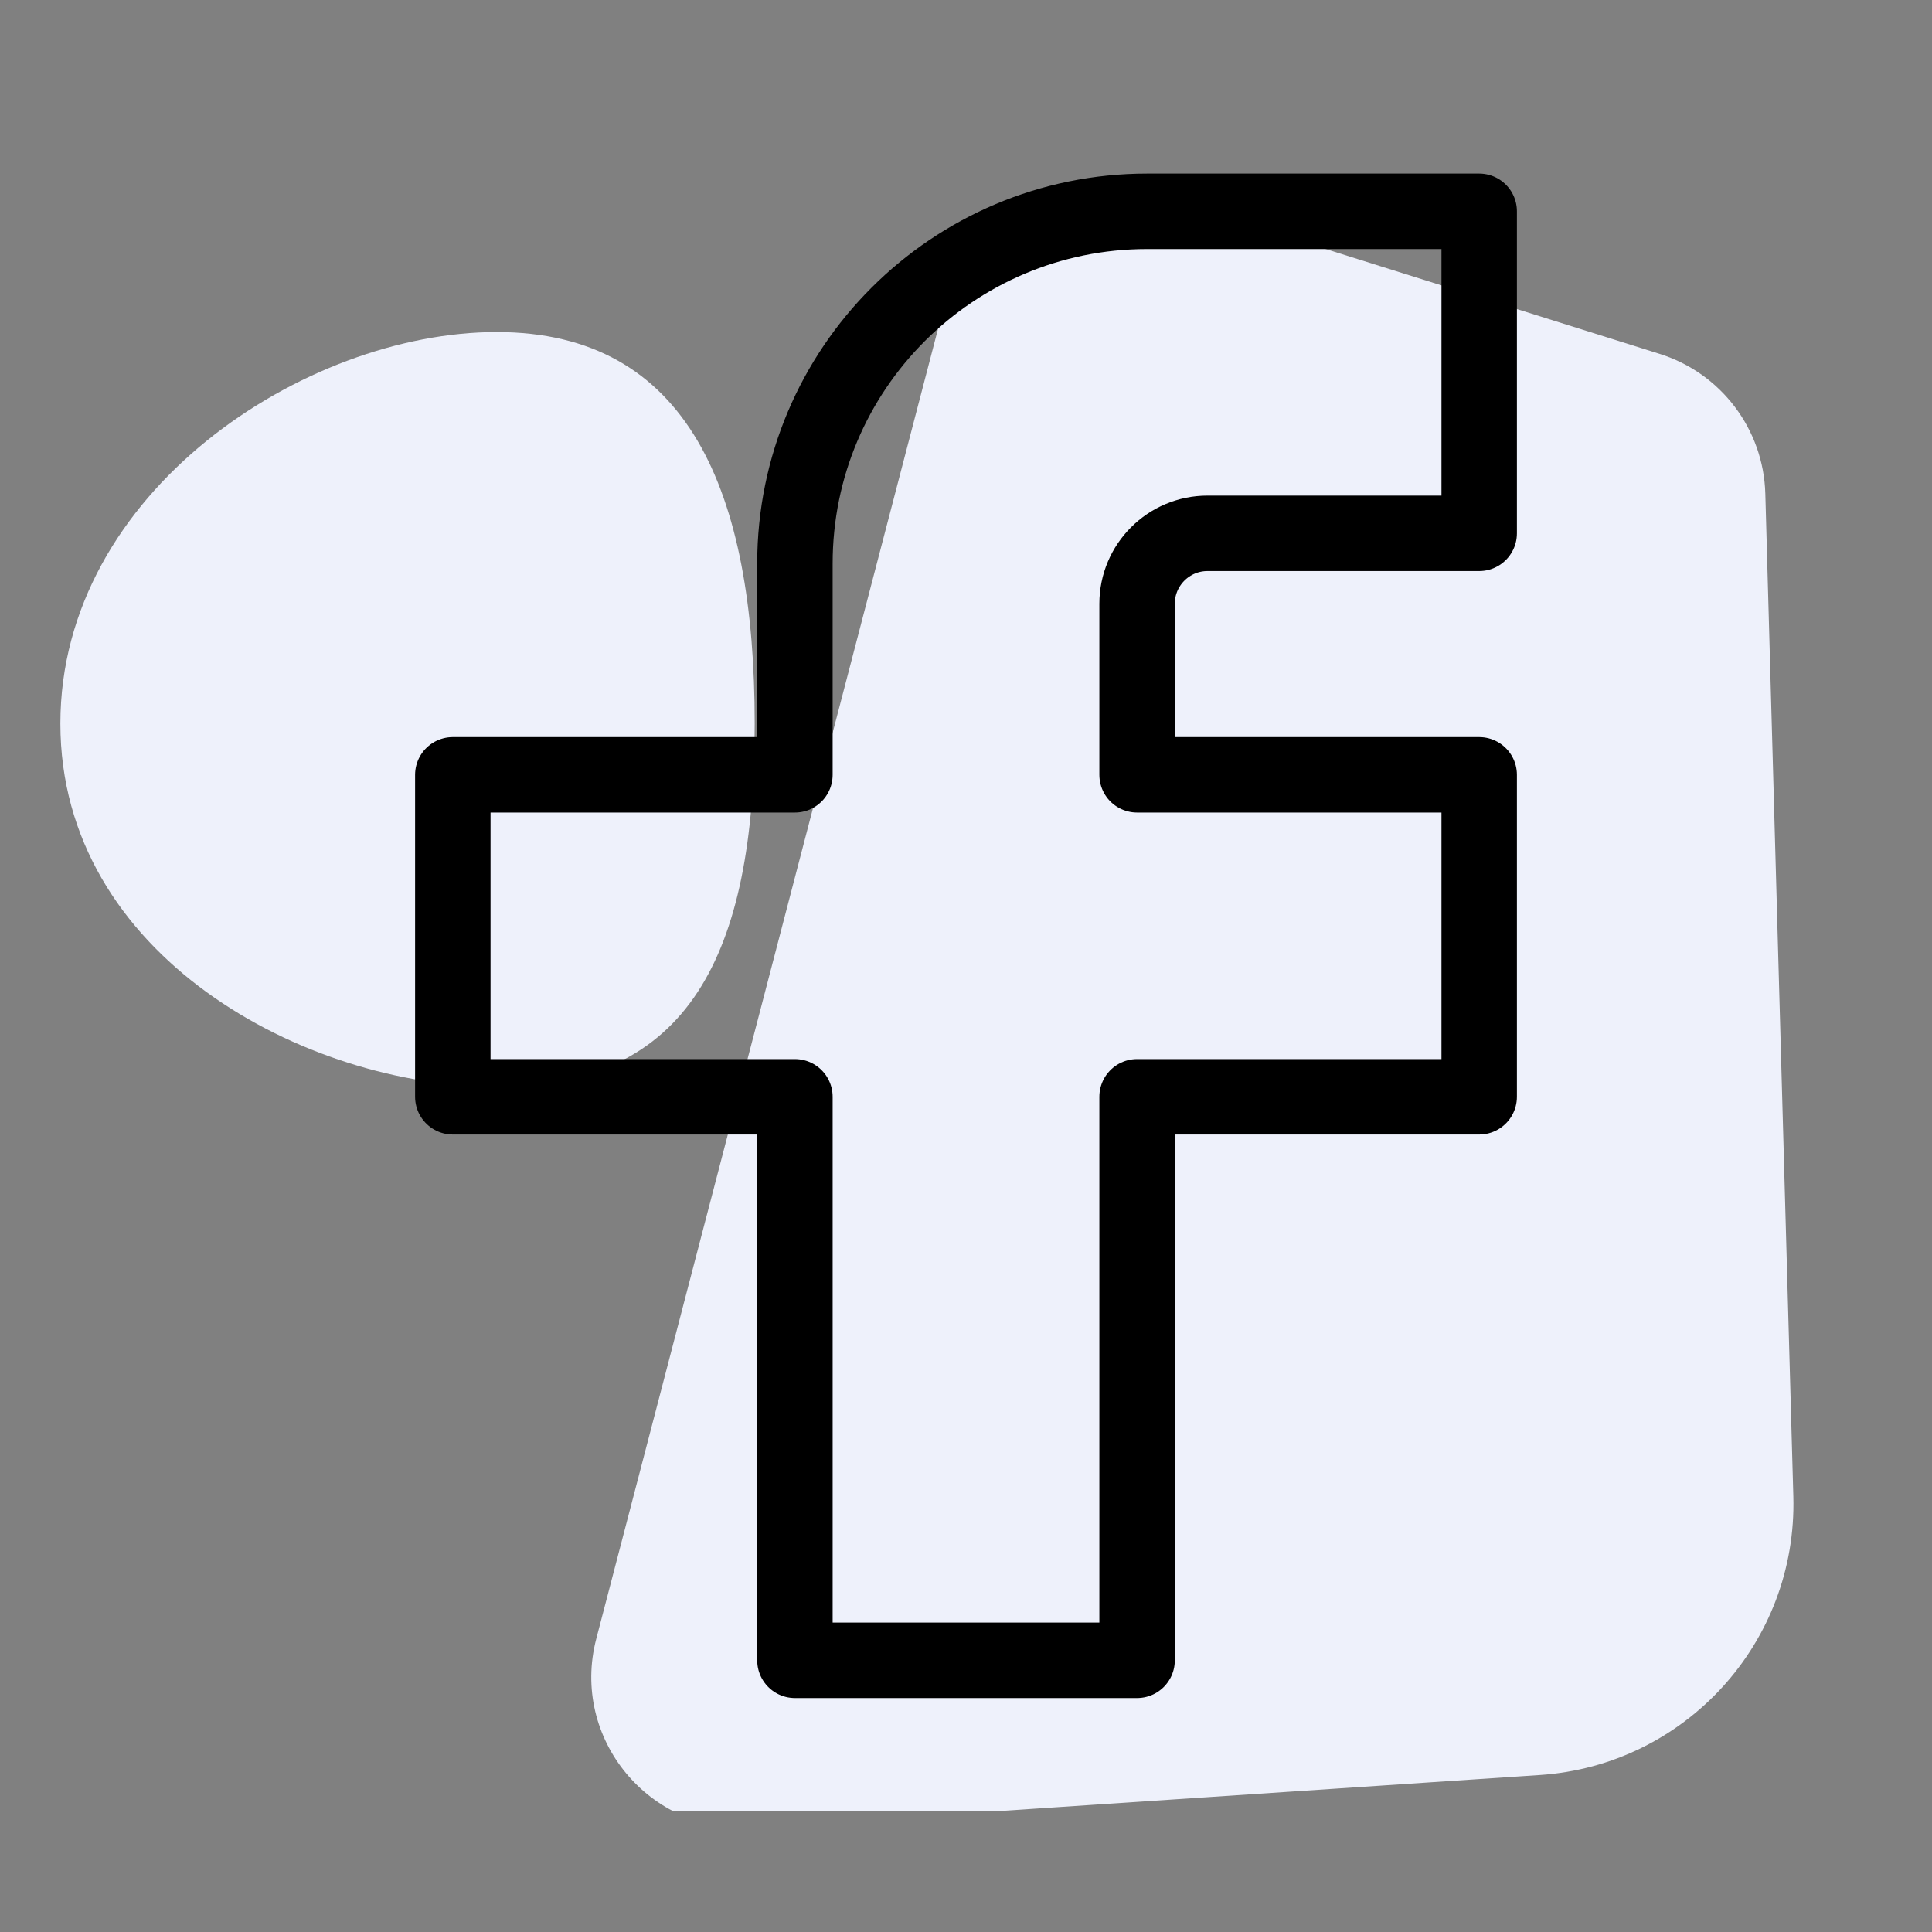 <svg width="40" height="40" viewBox="0 0 40 40" fill="none" xmlns="http://www.w3.org/2000/svg">
<rect x="0" y="0" width="40" height="40" fill="#808080" stroke="none"/>
<path d="M15.625 14.981C15.625 19.783 14.252 22.5 10.283 22.5C6.313 22.5 1.25 19.783 1.25 14.981C1.25 10.18 6.313 6.875 10.283 6.875C14.252 6.875 15.625 10.18 15.625 14.981Z" fill="#EEF1FB"/>
<g clip-path="url(#clip0_85470_526)">
<path d="M19.599 6.127C20.05 4.399 21.855 3.399 23.559 3.935L34.361 7.327C35.633 7.726 36.512 8.888 36.549 10.221L37.129 30.981C37.213 34.002 34.895 36.549 31.88 36.75L15.576 37.837C13.448 37.978 11.806 35.993 12.345 33.93L19.599 6.127Z" fill="#EEF1FB"/>
<path d="M20 21.751C20 19.841 21.697 18.378 23.586 18.66L27.961 19.312C29.384 19.525 30.478 20.681 30.612 22.113L30.728 23.359C31.016 26.455 28.738 29.198 25.641 29.482L23.411 29.687C21.58 29.855 20 28.414 20 26.575V21.751Z" fill="#EEF1FB"/>
<path d="M30.625 4.375H23.75C19.723 4.375 16.458 7.64 16.458 11.667V16.042H9.375V22.708H16.458V34.375H23.542V22.708H30.625V16.042H23.542V12.5C23.542 11.695 24.195 11.042 25 11.042H30.625V4.375Z" stroke="#000000" stroke-width="1.562" stroke-linecap="round" stroke-linejoin="round"/>
</g>
<defs>
<clipPath id="clip0_85470_526">
<rect width="35" height="35" fill="white" transform="translate(2.5 2.5)"/>
</clipPath>
</defs>
</svg>
